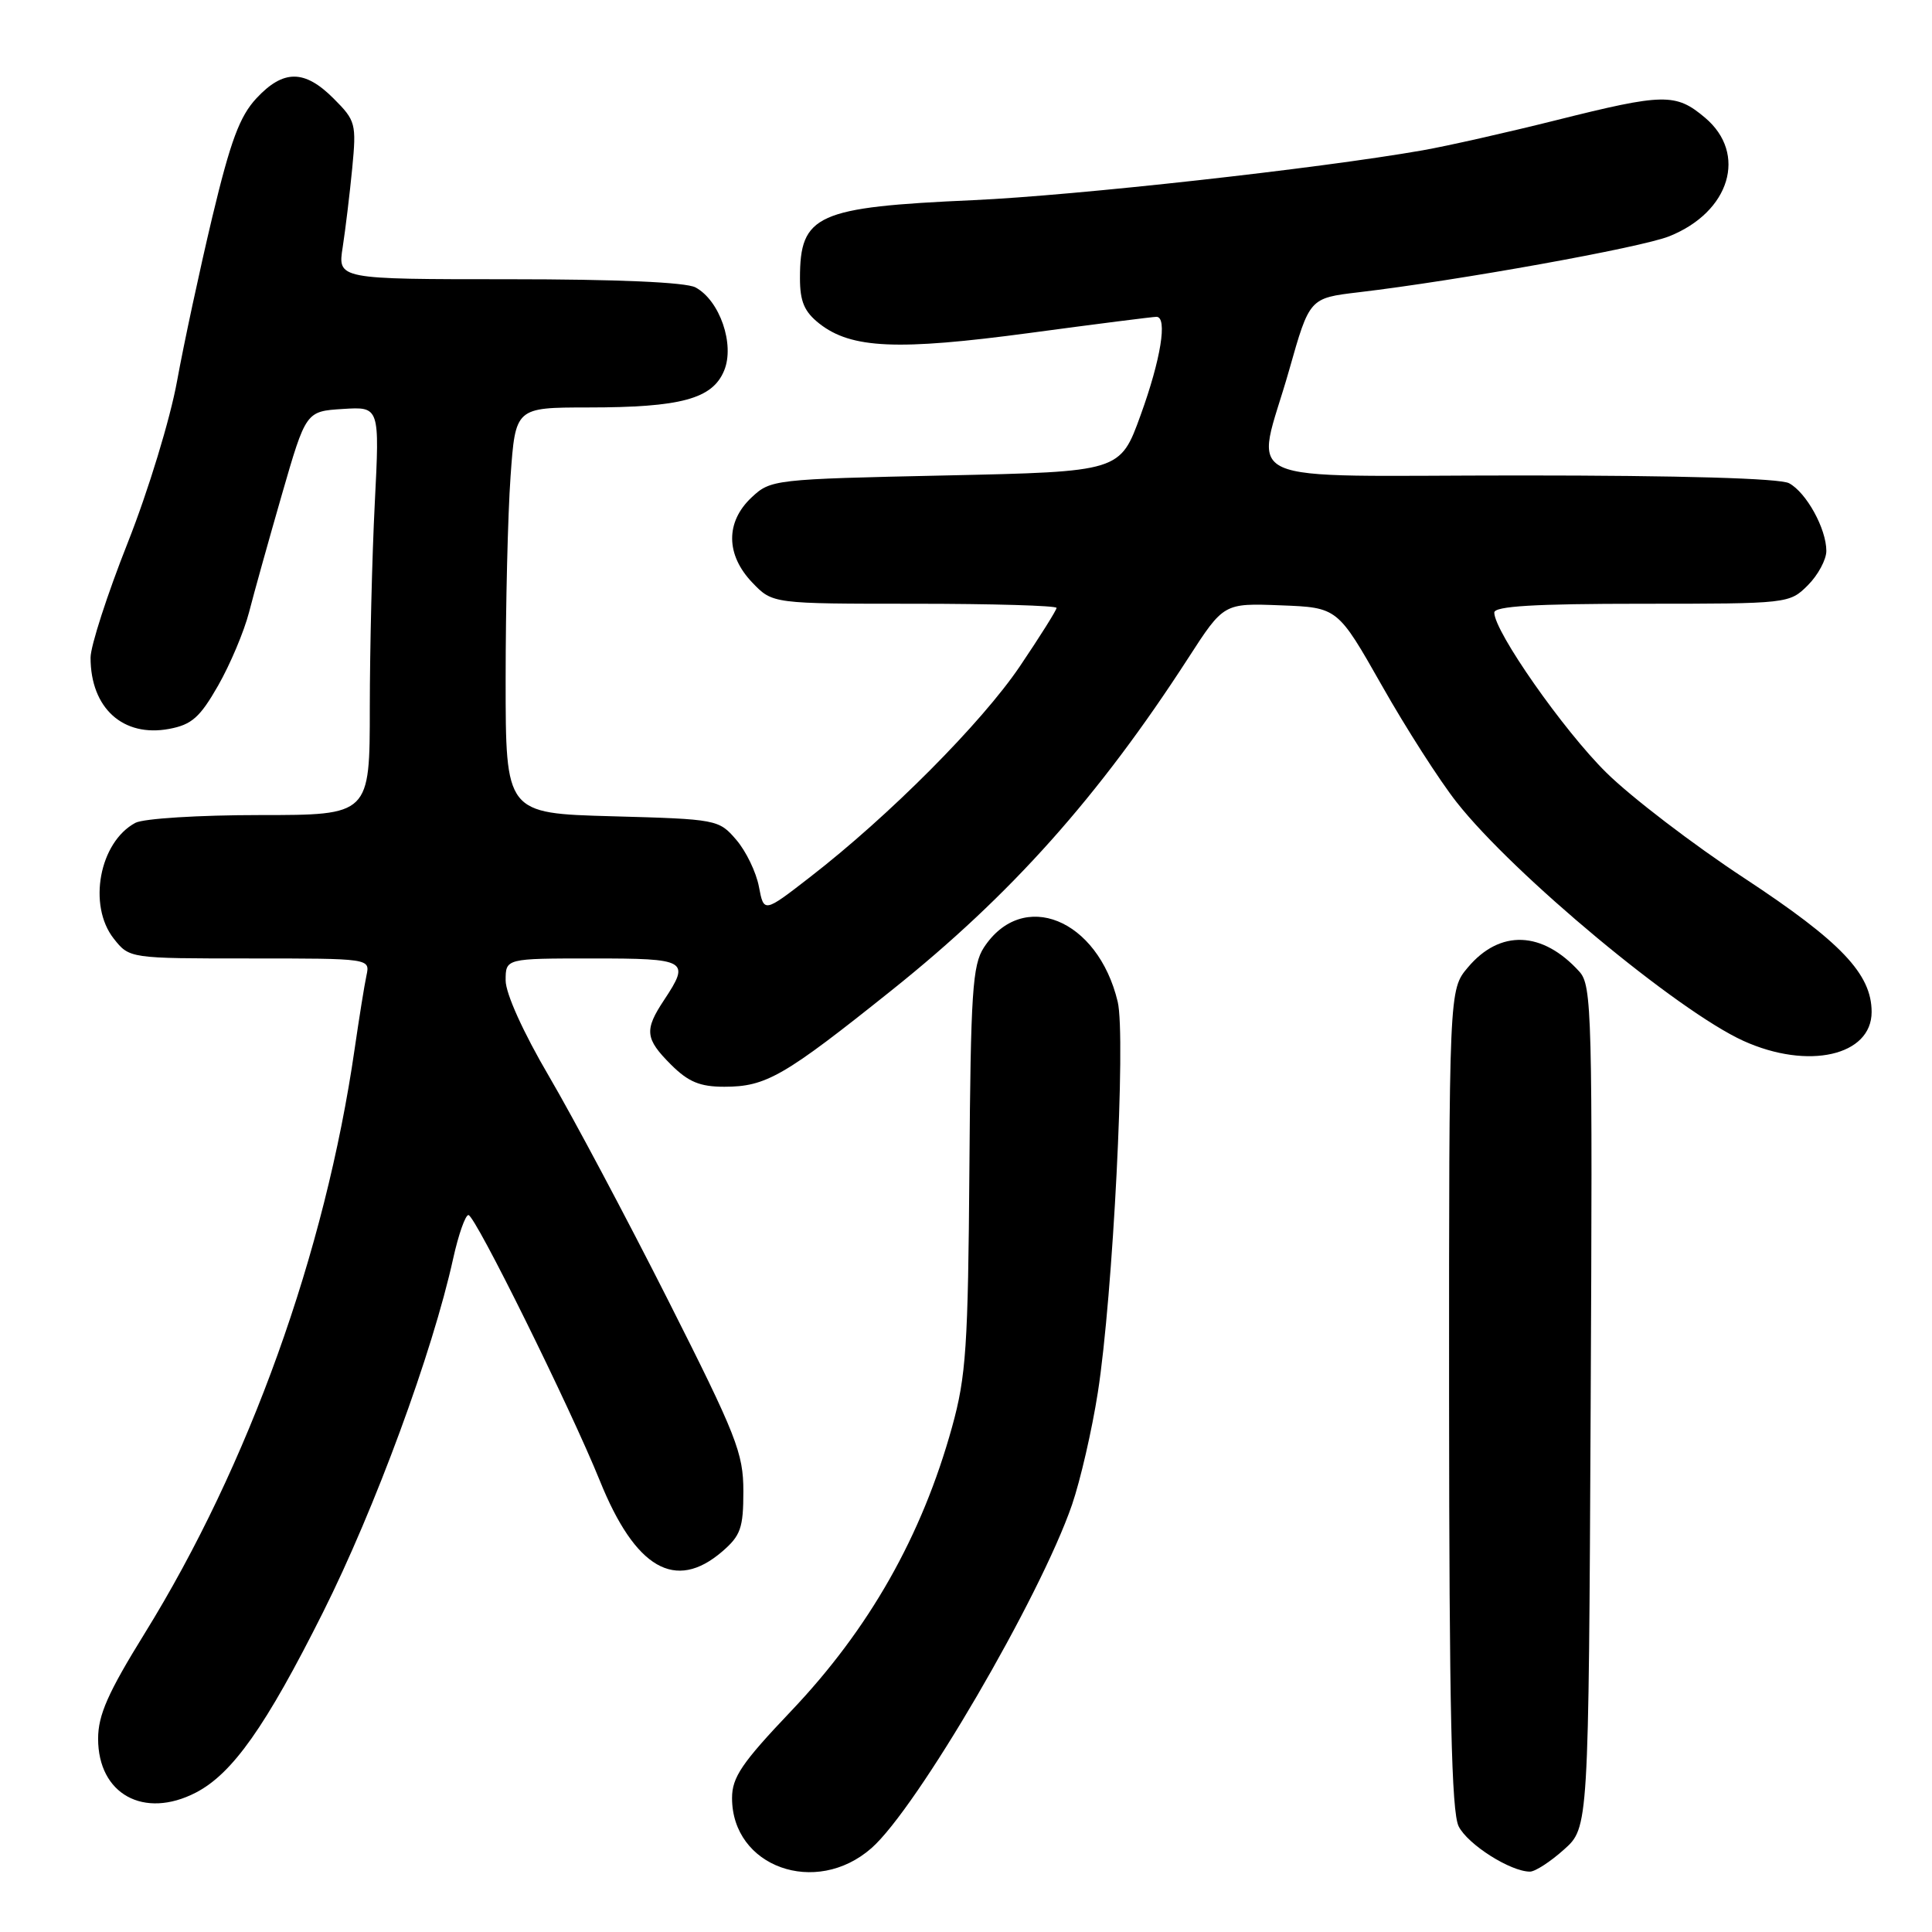 <?xml version="1.0" encoding="UTF-8" standalone="no"?>
<!DOCTYPE svg PUBLIC "-//W3C//DTD SVG 1.1//EN" "http://www.w3.org/Graphics/SVG/1.1/DTD/svg11.dtd" >
<svg xmlns="http://www.w3.org/2000/svg" xmlns:xlink="http://www.w3.org/1999/xlink" version="1.1" viewBox="0 0 256 256">
 <g >
 <path fill="currentColor"
d=" M 115.47 244.89 C 121.50 239.60 137.82 211.65 142.05 199.38 C 143.16 196.14 144.70 189.45 145.47 184.50 C 147.47 171.72 149.21 137.35 148.10 132.73 C 145.47 121.74 135.51 117.71 130.37 125.55 C 128.86 127.87 128.62 131.48 128.45 154.85 C 128.28 178.43 128.01 182.37 126.16 189.06 C 122.16 203.52 115.19 215.82 104.82 226.73 C 98.30 233.59 97.00 235.50 97.00 238.25 C 97.00 247.38 108.10 251.36 115.47 244.89 Z  M 207.23 245.08 C 210.50 242.17 210.50 242.17 210.77 186.44 C 211.03 134.28 210.94 130.59 209.28 128.75 C 204.38 123.34 198.75 123.13 194.50 128.19 C 192.00 131.15 192.00 131.15 192.01 185.33 C 192.03 226.62 192.33 240.09 193.28 242.00 C 194.48 244.40 200.15 248.00 202.73 248.00 C 203.41 248.00 205.44 246.69 207.23 245.08 Z  M 25.95 237.53 C 30.81 235.01 35.22 228.76 42.78 213.68 C 49.71 199.85 57.31 179.20 60.05 166.75 C 60.75 163.59 61.66 161.00 62.07 161.00 C 62.95 161.00 75.54 186.47 79.48 196.20 C 84.18 207.85 89.49 210.92 95.69 205.59 C 98.14 203.48 98.50 202.47 98.50 197.60 C 98.50 192.54 97.60 190.25 88.52 172.27 C 83.03 161.40 75.94 148.07 72.77 142.66 C 69.32 136.78 67.00 131.64 67.00 129.91 C 67.00 127.00 67.00 127.00 78.50 127.00 C 91.08 127.00 91.49 127.23 88.00 132.50 C 85.35 136.50 85.47 137.63 88.92 141.08 C 91.21 143.36 92.75 144.00 95.97 144.00 C 101.51 144.00 103.87 142.64 118.22 131.16 C 133.97 118.57 145.57 105.57 157.44 87.21 C 162.15 79.92 162.15 79.92 169.70 80.21 C 177.24 80.50 177.24 80.50 183.09 90.81 C 186.30 96.49 190.77 103.46 193.02 106.31 C 200.56 115.89 222.29 133.96 231.01 137.92 C 239.57 141.80 248.00 139.90 248.00 134.09 C 248.00 129.06 243.95 124.80 231.16 116.38 C 224.37 111.92 216.13 105.62 212.85 102.38 C 207.19 96.81 198.00 83.68 198.00 81.17 C 198.00 80.32 203.33 80.00 217.55 80.00 C 236.96 80.00 237.11 79.98 239.55 77.55 C 240.90 76.20 242.00 74.15 242.00 73.00 C 242.00 70.06 239.35 65.26 237.06 64.03 C 235.85 63.38 222.67 63.00 201.57 63.00 C 162.60 63.00 166.37 64.72 170.83 49.00 C 173.52 39.50 173.52 39.50 180.01 38.73 C 193.22 37.17 217.44 32.81 221.18 31.31 C 229.24 28.09 231.58 20.35 225.92 15.59 C 222.04 12.32 220.48 12.35 206.19 15.93 C 199.76 17.54 191.80 19.34 188.50 19.92 C 174.71 22.34 142.49 25.91 129.00 26.52 C 108.19 27.45 106.00 28.43 106.00 36.86 C 106.00 39.96 106.58 41.31 108.57 42.88 C 112.80 46.20 118.91 46.47 136.43 44.12 C 145.27 42.93 152.84 41.97 153.25 41.98 C 154.72 42.02 153.82 47.62 151.14 55.00 C 148.43 62.50 148.43 62.50 125.29 63.00 C 102.50 63.49 102.12 63.54 99.58 65.92 C 96.12 69.17 96.16 73.52 99.69 77.20 C 102.37 80.00 102.37 80.00 121.19 80.00 C 131.53 80.00 140.00 80.25 140.00 80.55 C 140.00 80.84 137.81 84.33 135.13 88.30 C 130.05 95.81 117.80 108.12 107.32 116.23 C 101.22 120.96 101.22 120.96 100.56 117.49 C 100.20 115.57 98.85 112.78 97.56 111.28 C 95.25 108.59 95.02 108.54 81.11 108.16 C 67.00 107.77 67.00 107.77 67.00 90.04 C 67.00 80.29 67.29 68.19 67.65 63.15 C 68.30 54.00 68.30 54.00 77.90 53.99 C 90.22 53.99 94.40 52.86 95.95 49.11 C 97.39 45.65 95.37 39.80 92.15 38.08 C 90.87 37.40 81.78 37.00 67.43 37.00 C 44.74 37.00 44.74 37.00 45.41 32.75 C 45.77 30.41 46.34 25.71 46.67 22.31 C 47.24 16.38 47.13 15.98 44.21 13.06 C 40.36 9.20 37.56 9.19 33.99 13.01 C 31.76 15.40 30.55 18.66 28.13 28.76 C 26.46 35.77 24.36 45.55 23.46 50.50 C 22.55 55.51 19.66 65.01 16.92 71.93 C 14.21 78.77 12.00 85.61 12.00 87.14 C 12.00 93.83 16.31 97.73 22.43 96.58 C 25.41 96.02 26.50 95.05 28.91 90.83 C 30.50 88.04 32.34 83.68 33.00 81.13 C 33.65 78.58 35.62 71.55 37.36 65.50 C 40.54 54.50 40.54 54.50 45.43 54.19 C 50.31 53.88 50.31 53.88 49.66 66.69 C 49.30 73.73 49.01 85.91 49.00 93.75 C 49.00 108.00 49.00 108.00 34.43 108.00 C 26.36 108.00 19.01 108.46 17.94 109.03 C 13.17 111.58 11.60 119.96 15.07 124.37 C 17.15 127.00 17.15 127.00 33.09 127.00 C 49.04 127.00 49.04 127.00 48.56 129.25 C 48.29 130.49 47.59 134.88 46.99 139.00 C 43.09 165.98 32.98 194.11 19.16 216.45 C 14.31 224.29 13.00 227.25 13.00 230.39 C 13.00 237.74 19.07 241.08 25.95 237.53 Z "/>
</g>
</svg>